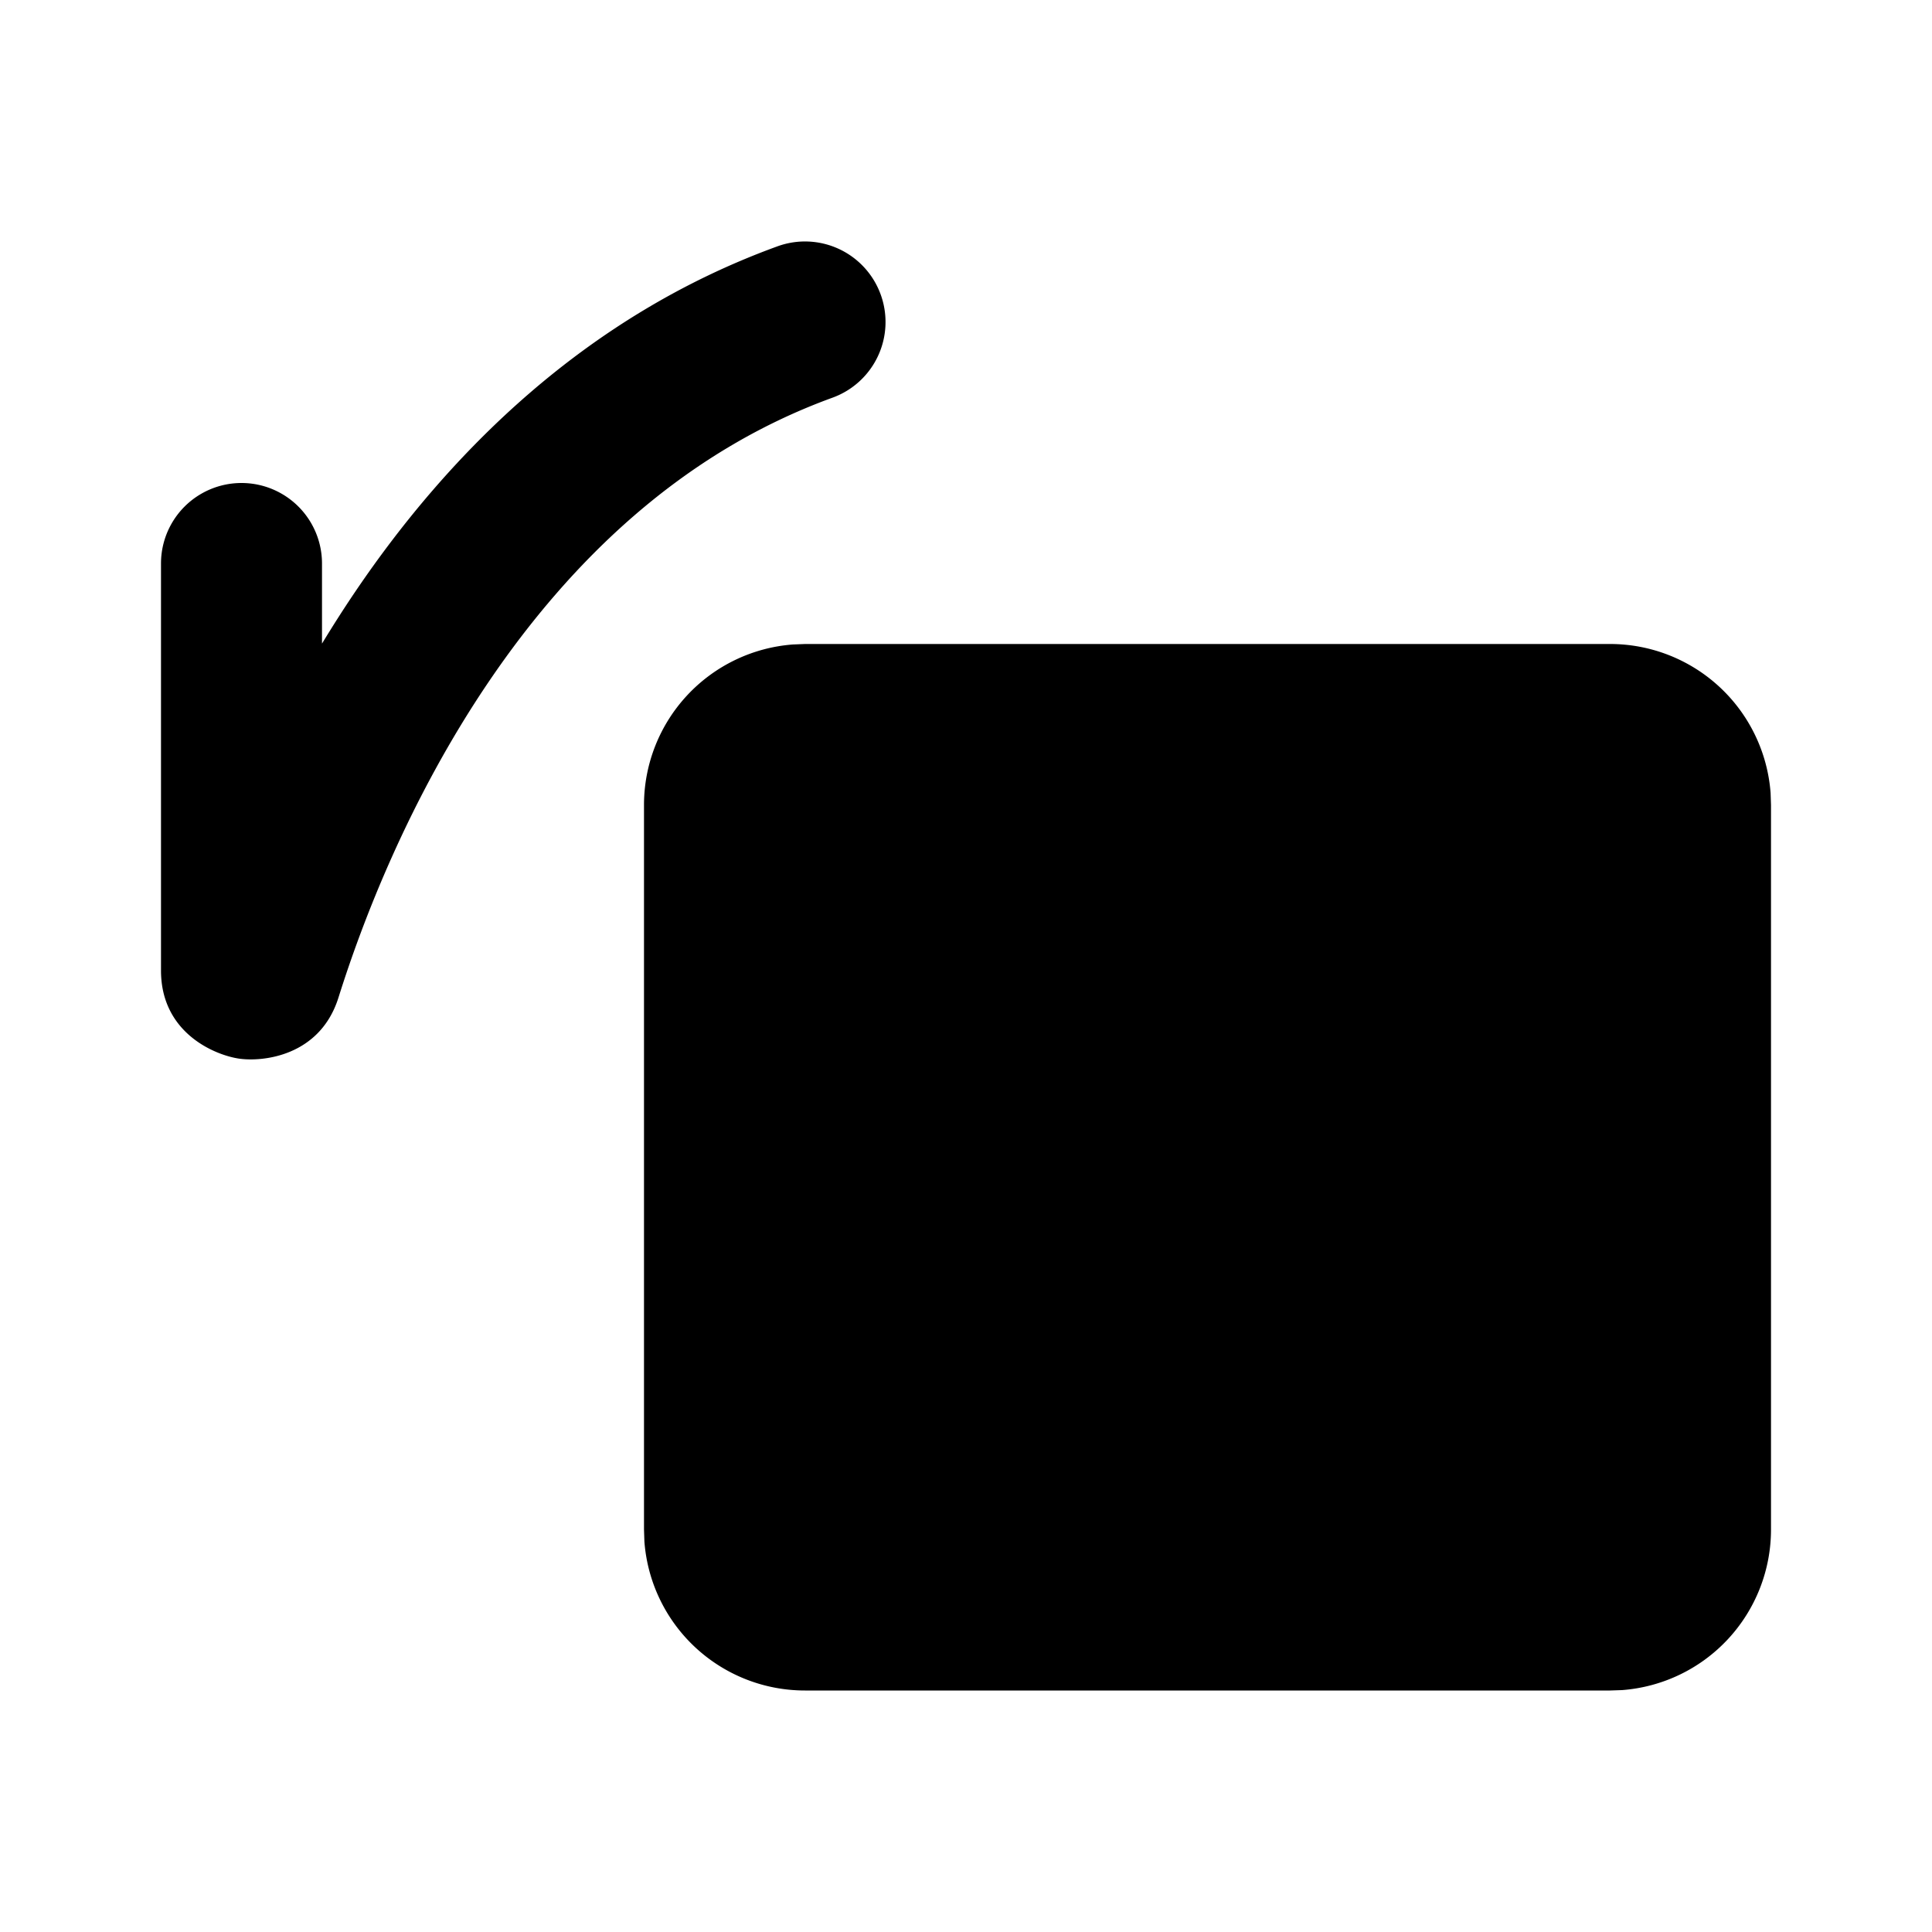<svg xmlns="http://www.w3.org/2000/svg" width="24" height="24">
  <defs/>
  <path  d="M20,8 A2 2 0 0 1 21.995,9.85 L22,10 L22,19 A2 2 0 0 1 20.15,20.995 L20,21 L10,21 A2 2 0 0 1 8.005,19.15 L8,19 L8,10 A2 2 0 0 1 9.85,8.006 L10,8 Z M10.94,3.658 A1 1 0 0 1 10.342,4.94 C8.463,5.623 7.082,6.982 6.08,8.456 C5.078,9.93 4.496,11.464 4.205,12.391 C3.974,13.126 3.257,13.192 2.972,13.151 C2.688,13.111 2,12.844 2,12.056 L2,7 A1 1 0 0 1 4,7 L4,7.995 C4.134,7.775 4.275,7.553 4.426,7.331 C5.576,5.638 7.261,3.931 9.658,3.06 A1 1 0 0 1 10.94,3.658"/>
</svg>

